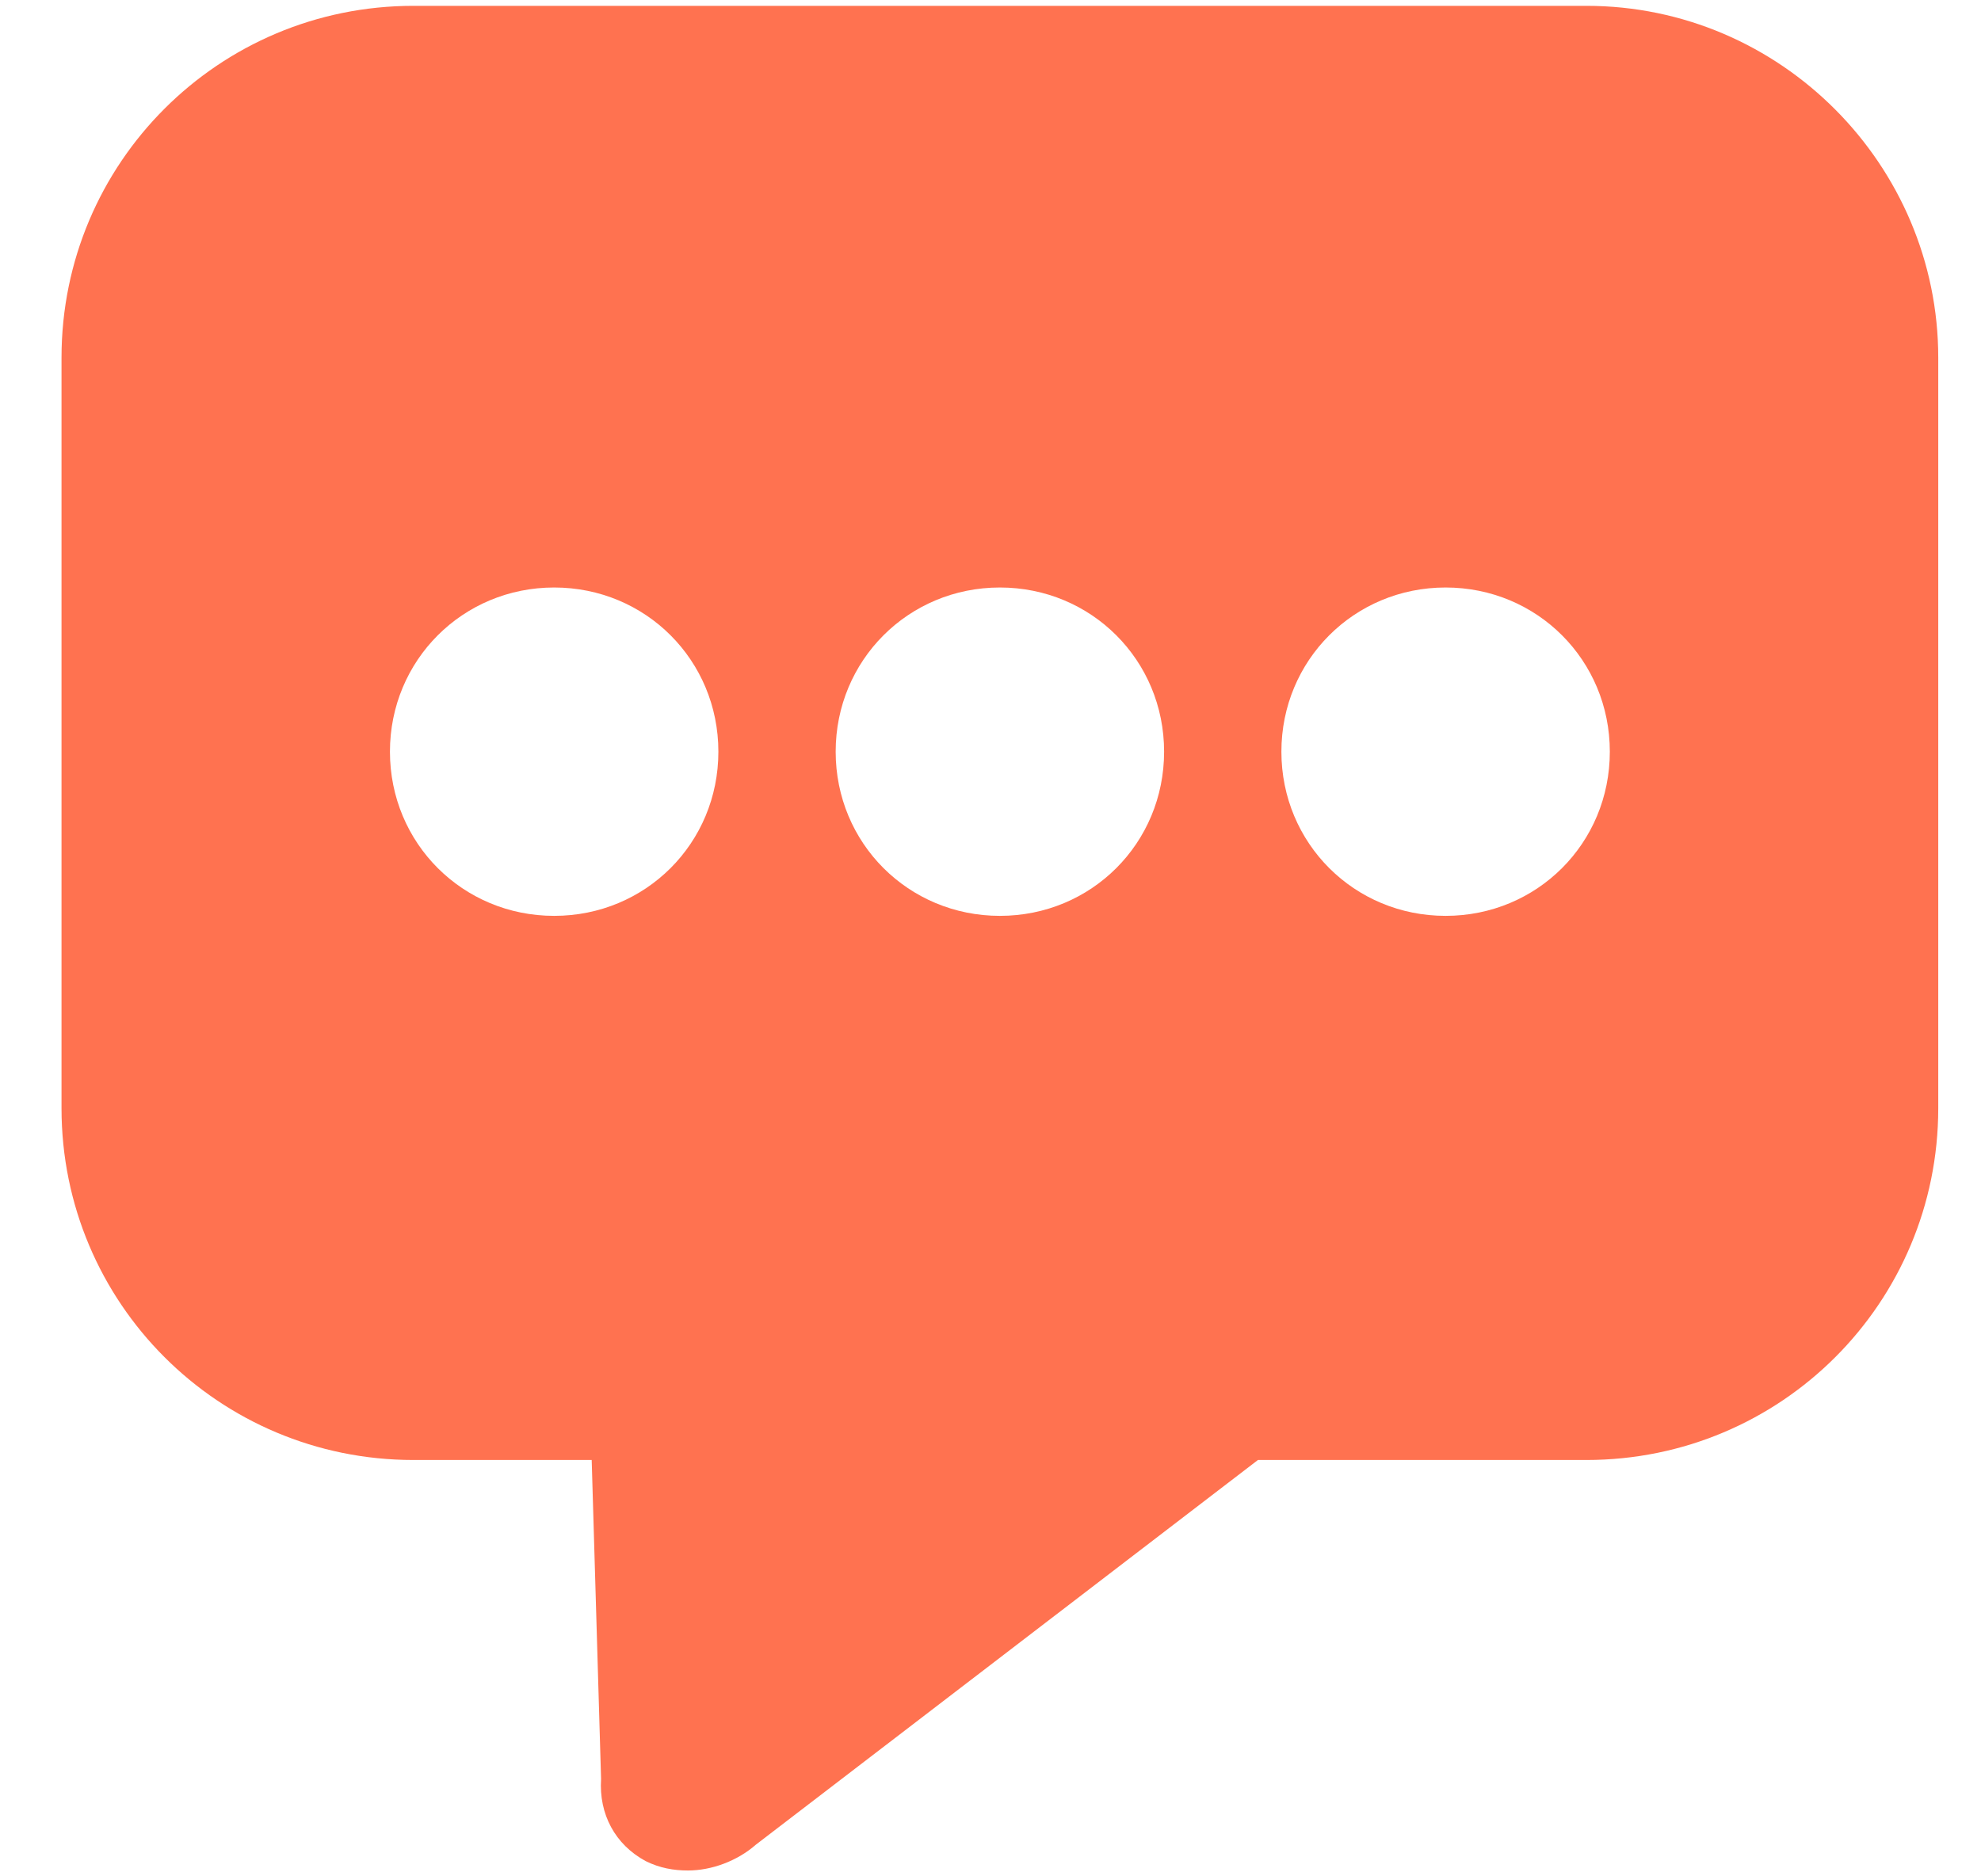 <svg width="19" height="18" viewBox="0 0 19 18" fill="none" xmlns="http://www.w3.org/2000/svg">
<g id="chat-small.01397ec0.svg" clip-path="url(#clip0_16_235)">
<path id="Vector" d="M15.215 0.056H3.965C2.098 0.056 0.59 1.564 0.59 3.431V10.631C0.59 12.499 2.098 14.006 3.965 14.006H5.675L5.765 17.066C5.743 17.404 5.9 17.696 6.193 17.854C6.328 17.921 6.463 17.944 6.598 17.944C6.823 17.944 7.07 17.854 7.25 17.696L12.065 14.006H15.215C17.083 14.006 18.59 12.499 18.59 10.631V3.431C18.59 1.586 17.083 0.056 15.215 0.056ZM5.315 8.786C4.438 8.786 3.74 8.089 3.74 7.211C3.74 6.334 4.438 5.636 5.315 5.636C6.193 5.636 6.89 6.334 6.89 7.211C6.89 8.089 6.193 8.786 5.315 8.786ZM9.59 8.786C8.713 8.786 8.015 8.089 8.015 7.211C8.015 6.334 8.713 5.636 9.59 5.636C10.468 5.636 11.165 6.334 11.165 7.211C11.165 8.089 10.468 8.786 9.59 8.786ZM13.865 8.786C12.988 8.786 12.29 8.089 12.29 7.211C12.29 6.334 12.988 5.636 13.865 5.636C14.743 5.636 15.44 6.334 15.44 7.211C15.44 8.089 14.743 8.786 13.865 8.786Z" fill="#FF7250"/>
</g>
<defs>
<clipPath id="clip0_16_235">
<rect width="18" height="18" fill="white" transform="translate(0.59)"/>
</clipPath>
</defs>
</svg>
